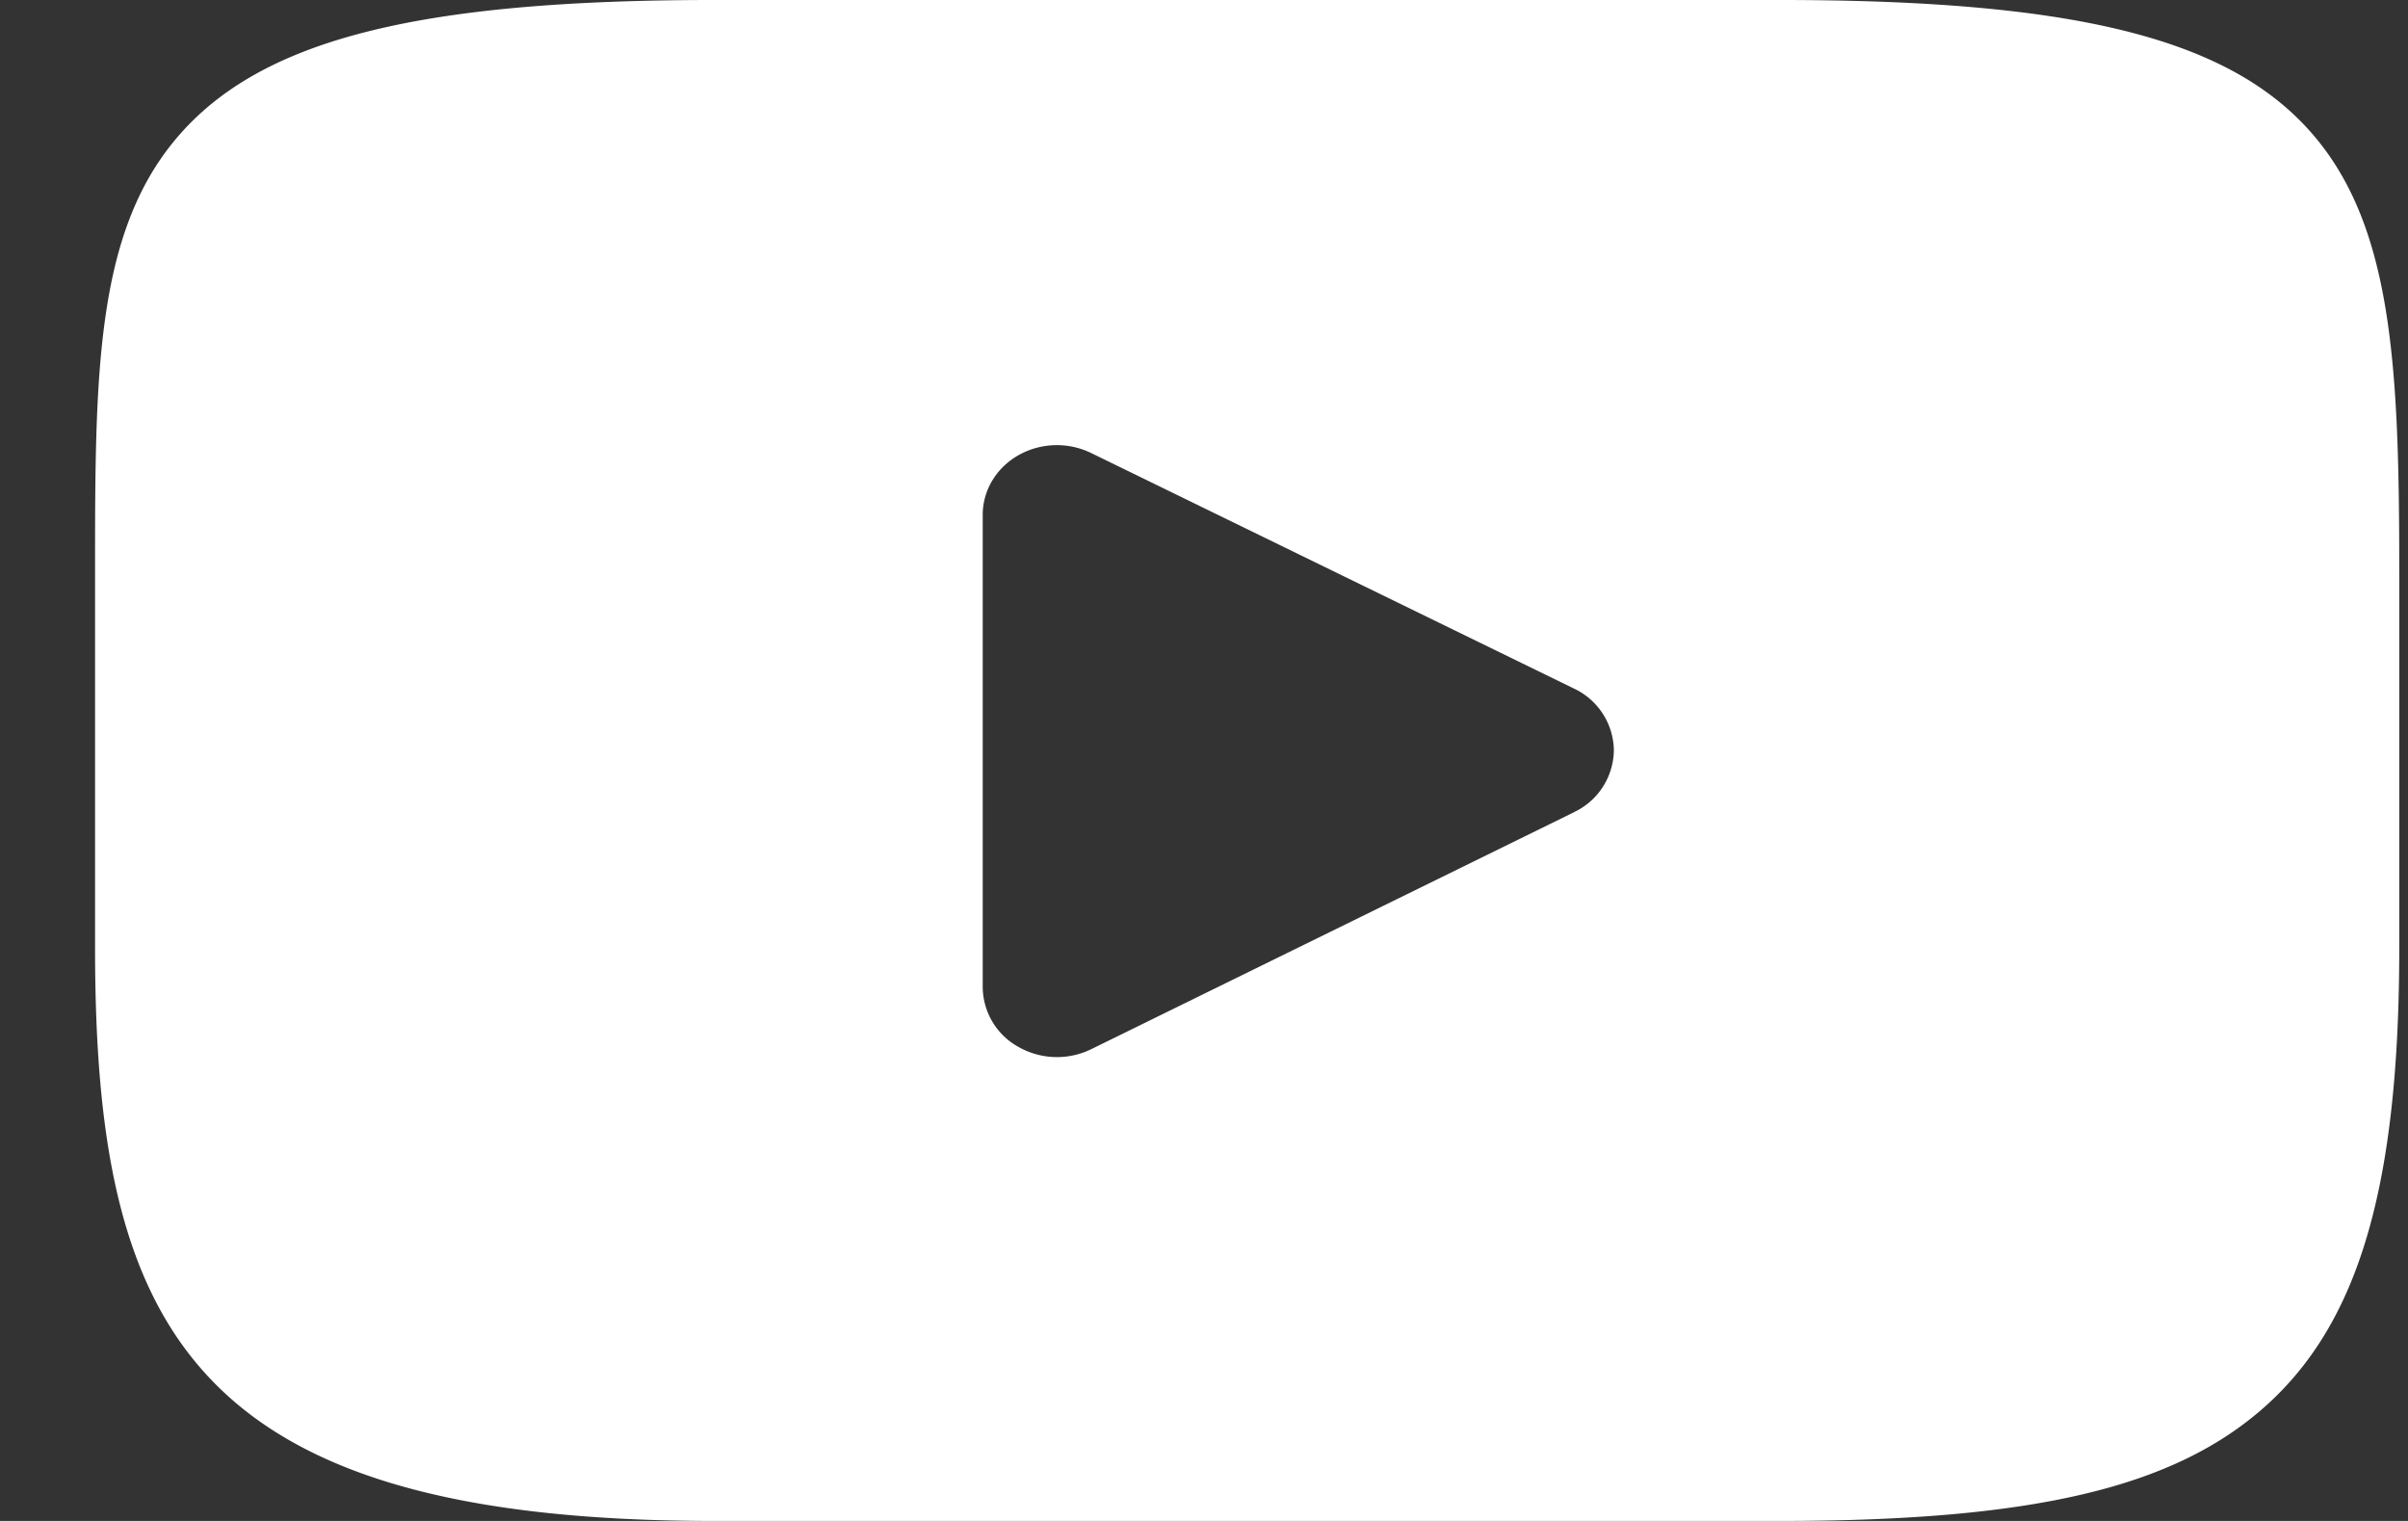 <svg xmlns="http://www.w3.org/2000/svg" xmlns:xlink="http://www.w3.org/1999/xlink" width="19" height="12" viewBox="0 0 19 12"><rect x="0" y="0" width="19" height="12" fill="#333333" stroke="none"/><defs><path id="a" d="M209.42 5418.408l-3.81 1.87a.616.616 0 0 1-.574-.018.544.544 0 0 1-.282-.47v-3.728c0-.192.106-.37.281-.47a.619.619 0 0 1 .574-.018l3.809 1.858a.547.547 0 0 1 .316.487.548.548 0 0 1-.315.489zm5.802-5.378c-.656-.732-1.868-1.03-4.182-1.03h-8.4c-2.367 0-3.599.318-4.253 1.097-.637.76-.637 1.878-.637 3.427v2.952c0 3 .756 4.524 4.89 4.524h8.4c2.007 0 3.12-.263 3.839-.909.737-.662 1.052-1.743 1.052-3.615v-2.952c0-1.633-.05-2.759-.709-3.494z"/></defs><use fill="#fff" xlink:href="#a" transform="translate(-197 -5412)"/></svg>